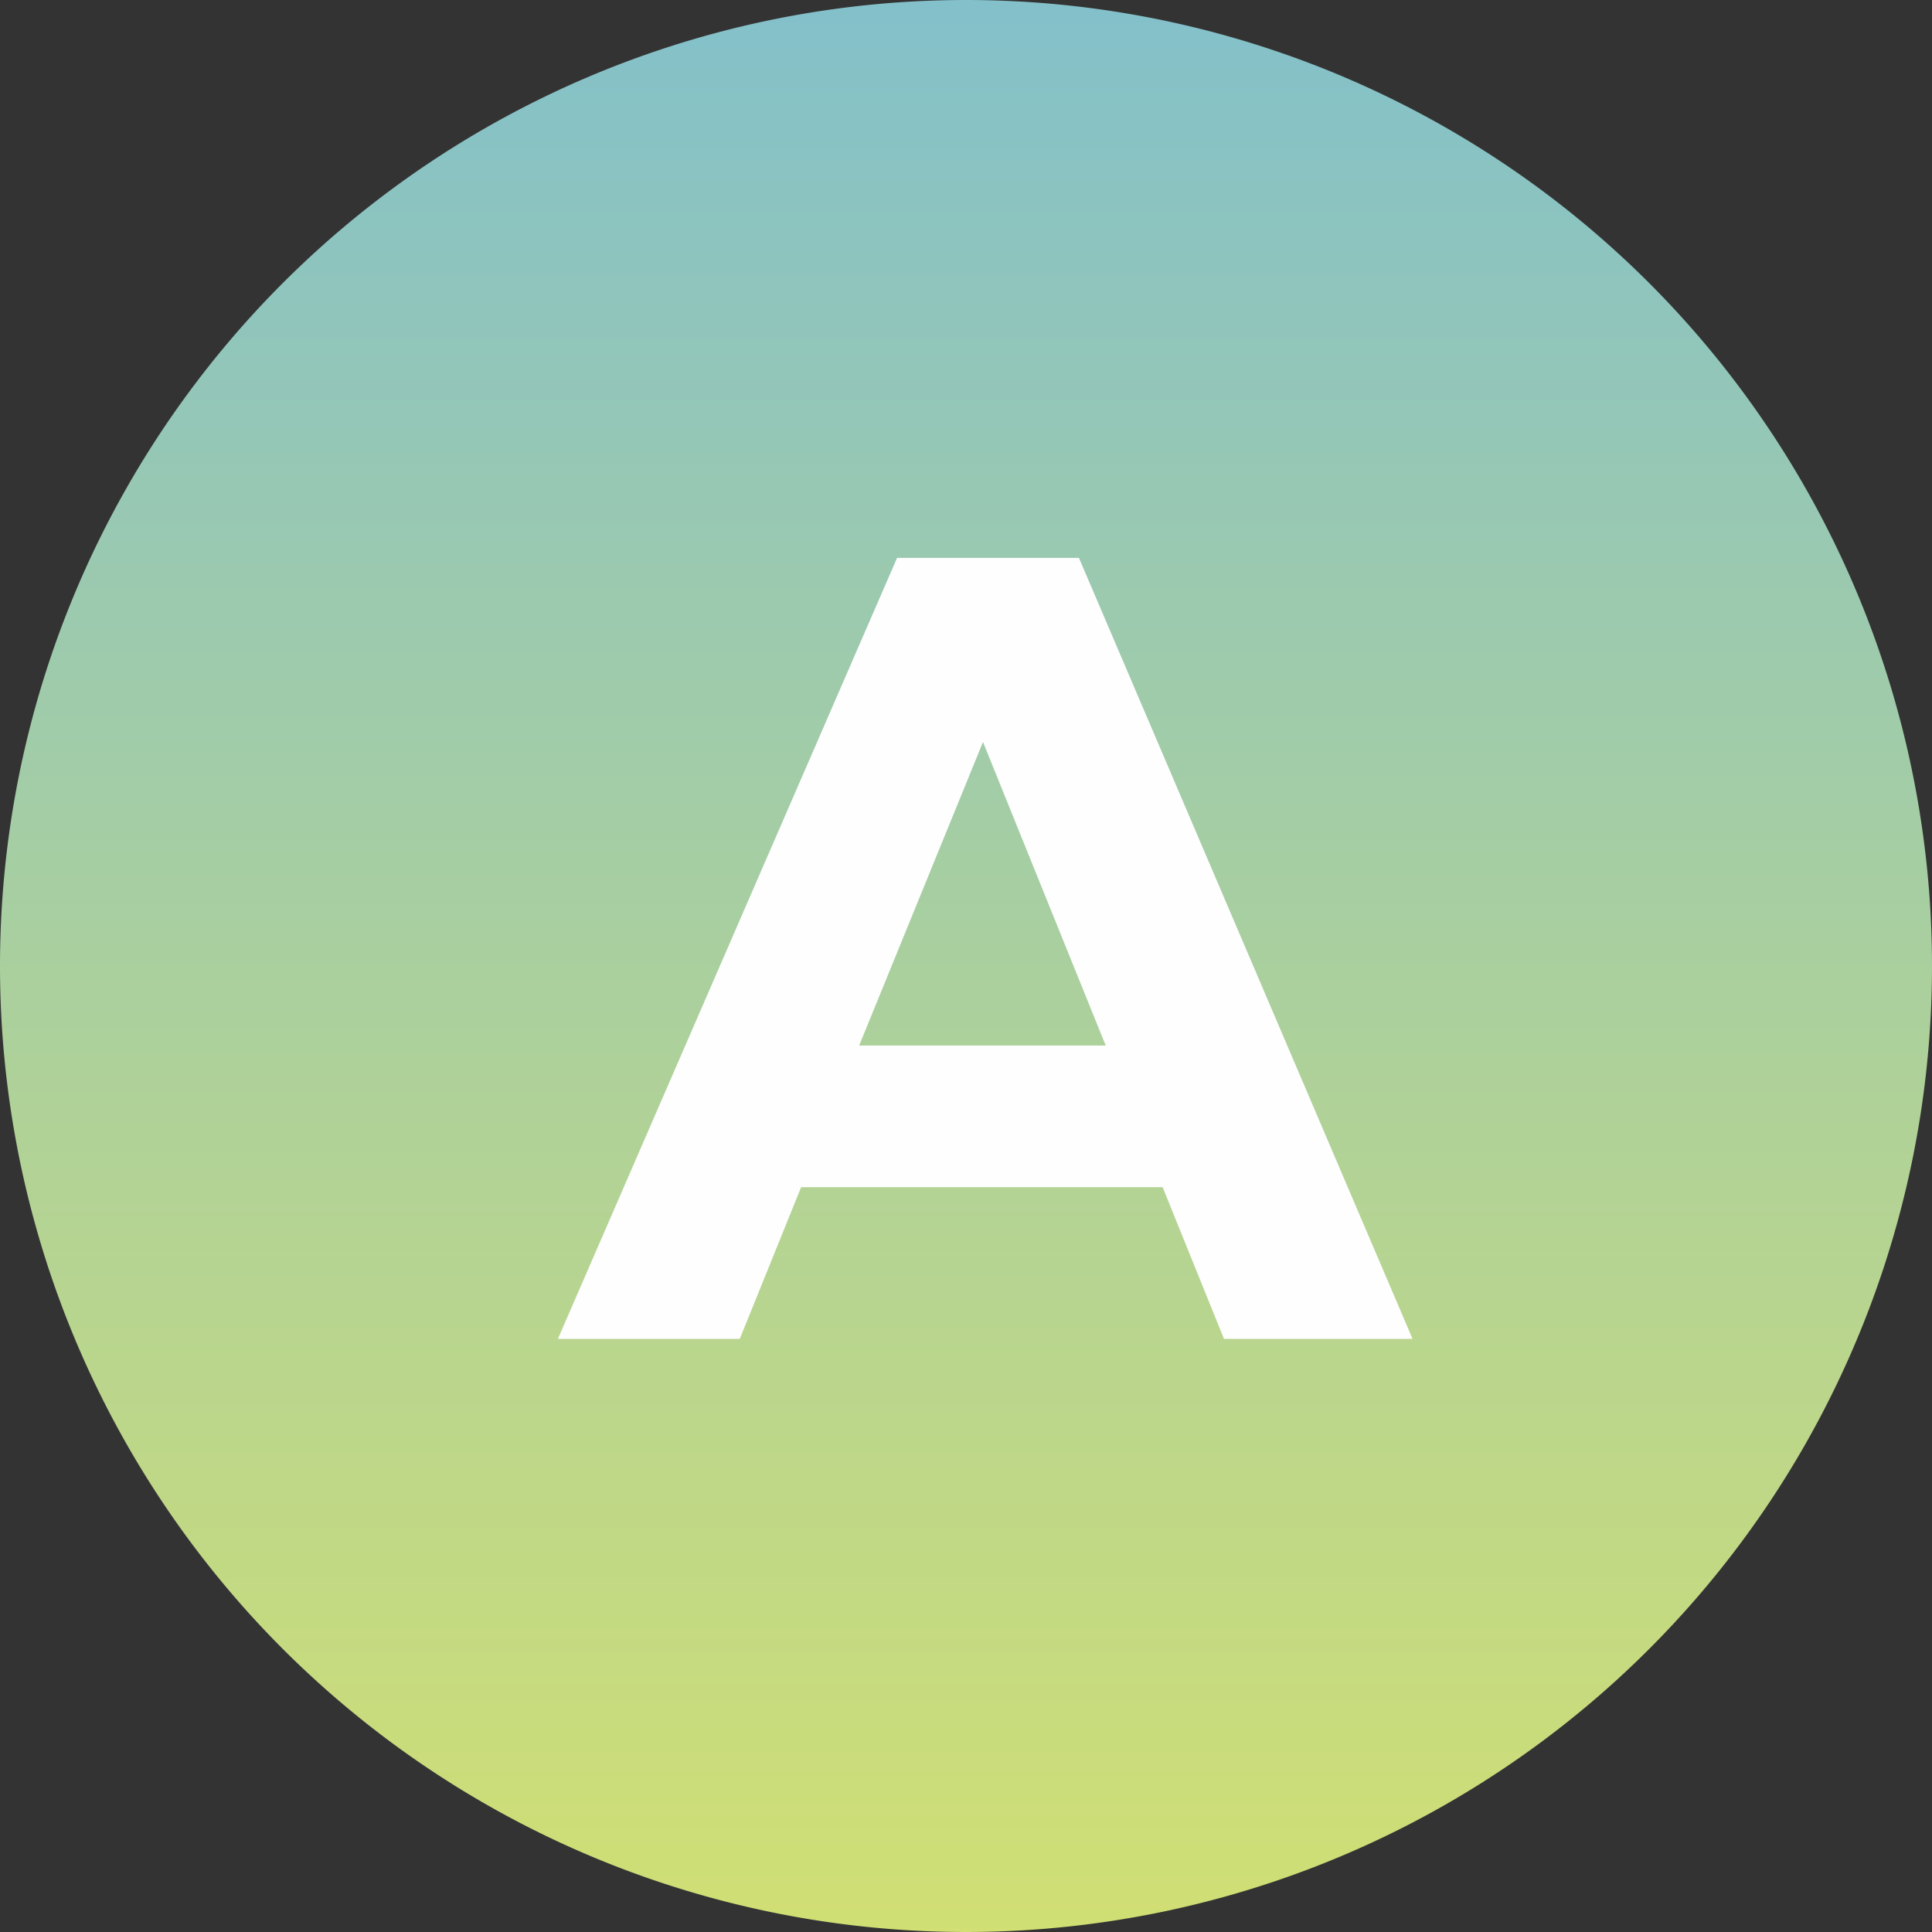 <svg xmlns="http://www.w3.org/2000/svg" xmlns:xlink="http://www.w3.org/1999/xlink" width="45.02" height="45.02" viewBox="0 0 45.02 45.02">
  <rect x="0" y="0" width="45.02" height="45.02" fill="#333333" stroke="none"/>
  <defs>
    <linearGradient id="linear-gradient" x1="0.5" x2="0.5" y2="1" gradientUnits="objectBoundingBox">
      <stop offset="0" stop-color="#83c0ca"/>
      <stop offset="1" stop-color="#d1df73"/>
    </linearGradient>
  </defs>
  <g id="a" transform="translate(-1263.133 -36.5)">
    <path id="thumb" d="M23.009.5A22.51,22.51,0,1,1,.5,23.01,22.51,22.51,0,0,1,23.009.5Z" transform="translate(1262.633 36)" fill="url(#linear-gradient)"/>
    <path id="Dashboard" d="M14.014-3.536,15.444,0h4.394L12.064-18.2H7.826L-.078,0H4.16L5.59-3.536Zm-1.326-3.3H6.942L9.828-13.91Z" transform="translate(1276.211 67.7)" fill="#fefeff"/>
  </g>
</svg>

